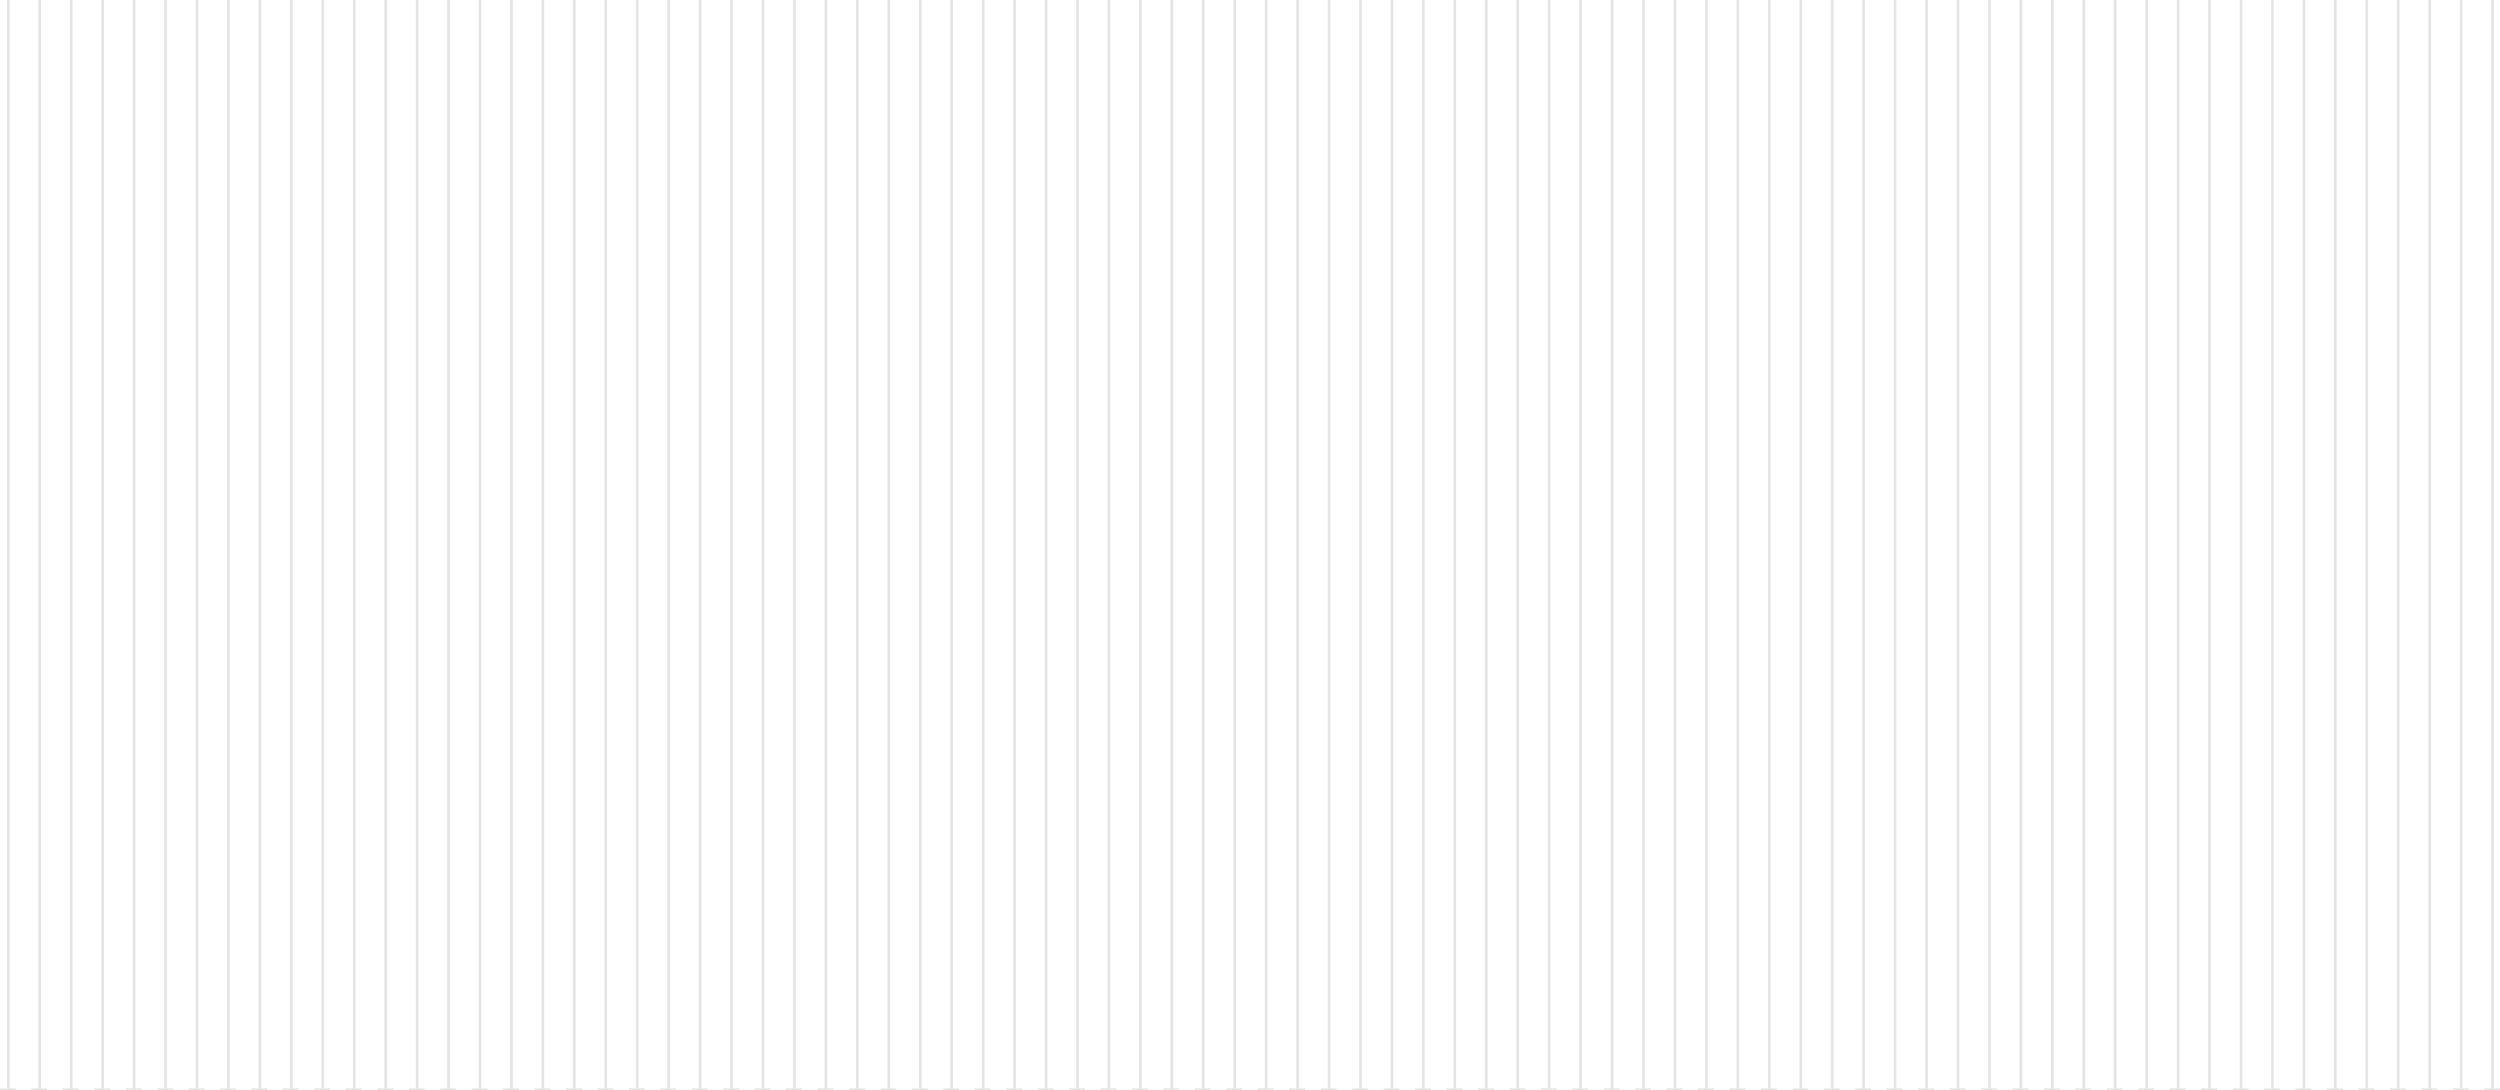 <svg width="1431" height="624" viewBox="0 0 1431 624" fill="none" xmlns="http://www.w3.org/2000/svg">
<path d="M1426 0H1427.5V623H1426V0Z" fill="#112121" fill-opacity="0.12"/>
<path d="M1422 623H1431V624H1422V623Z" fill="#112121" fill-opacity="0.12"/>
<path d="M1408 0H1409.5V623H1408V0Z" fill="#112121" fill-opacity="0.12"/>
<path d="M1404 623H1413V624H1404V623Z" fill="#112121" fill-opacity="0.12"/>
<path d="M1390 0H1391.5V623H1390V0Z" fill="#112121" fill-opacity="0.12"/>
<path d="M1386 623H1395V624H1386V623Z" fill="#112121" fill-opacity="0.12"/>
<path d="M1372 0H1373.5V623H1372V0Z" fill="#112121" fill-opacity="0.12"/>
<path d="M1368 623H1377V624H1368V623Z" fill="#112121" fill-opacity="0.12"/>
<path d="M1354 0H1355.5V623H1354V0Z" fill="#112121" fill-opacity="0.12"/>
<path d="M1350 623H1359V624H1350V623Z" fill="#112121" fill-opacity="0.12"/>
<path d="M1336 0H1337.5V623H1336V0Z" fill="#112121" fill-opacity="0.12"/>
<path d="M1332 623H1341V624H1332V623Z" fill="#112121" fill-opacity="0.12"/>
<path d="M1318 0H1319.5V623H1318V0Z" fill="#112121" fill-opacity="0.12"/>
<path d="M1314 623H1323V624H1314V623Z" fill="#112121" fill-opacity="0.12"/>
<path d="M1300 0H1301.5V623H1300V0Z" fill="#112121" fill-opacity="0.12"/>
<path d="M1296 623H1305V624H1296V623Z" fill="#112121" fill-opacity="0.12"/>
<path d="M1282 0H1283.5V623H1282V0Z" fill="#112121" fill-opacity="0.12"/>
<path d="M1278 623H1287V624H1278V623Z" fill="#112121" fill-opacity="0.12"/>
<path d="M1264 0H1265.5V623H1264V0Z" fill="#112121" fill-opacity="0.12"/>
<path d="M1260 623H1269V624H1260V623Z" fill="#112121" fill-opacity="0.12"/>
<path d="M1246 0H1247.5V623H1246V0Z" fill="#112121" fill-opacity="0.12"/>
<path d="M1242 623H1251V624H1242V623Z" fill="#112121" fill-opacity="0.12"/>
<path d="M1228 0H1229.5V623H1228V0Z" fill="#112121" fill-opacity="0.12"/>
<path d="M1224 623H1233V624H1224V623Z" fill="#112121" fill-opacity="0.12"/>
<path d="M1210 0H1211.5V623H1210V0Z" fill="#112121" fill-opacity="0.12"/>
<path d="M1206 623H1215V624H1206V623Z" fill="#112121" fill-opacity="0.12"/>
<path d="M1192 0H1193.5V623H1192V0Z" fill="#112121" fill-opacity="0.12"/>
<path d="M1188 623H1197V624H1188V623Z" fill="#112121" fill-opacity="0.12"/>
<path d="M1174 0H1175.5V623H1174V0Z" fill="#112121" fill-opacity="0.12"/>
<path d="M1170 623H1179V624H1170V623Z" fill="#112121" fill-opacity="0.12"/>
<path d="M1156 0H1157.5V623H1156V0Z" fill="#112121" fill-opacity="0.12"/>
<path d="M1152 623H1161V624H1152V623Z" fill="#112121" fill-opacity="0.12"/>
<path d="M1138 0H1139.5V623H1138V0Z" fill="#112121" fill-opacity="0.12"/>
<path d="M1134 623H1143V624H1134V623Z" fill="#112121" fill-opacity="0.12"/>
<path d="M1120 0H1121.5V623H1120V0Z" fill="#112121" fill-opacity="0.12"/>
<path d="M1116 623H1125V624H1116V623Z" fill="#112121" fill-opacity="0.12"/>
<path d="M1102 0H1103.5V623H1102V0Z" fill="#112121" fill-opacity="0.12"/>
<path d="M1098 623H1107V624H1098V623Z" fill="#112121" fill-opacity="0.12"/>
<path d="M1084 0H1085.5V623H1084V0Z" fill="#112121" fill-opacity="0.12"/>
<path d="M1080 623H1089V624H1080V623Z" fill="#112121" fill-opacity="0.12"/>
<path d="M1066 0H1067.5V623H1066V0Z" fill="#112121" fill-opacity="0.12"/>
<path d="M1062 623H1071V624H1062V623Z" fill="#112121" fill-opacity="0.12"/>
<path d="M1048 0H1049.5V623H1048V0Z" fill="#112121" fill-opacity="0.12"/>
<path d="M1044 623H1053V624H1044V623Z" fill="#112121" fill-opacity="0.12"/>
<path d="M1030 0H1031.5V623H1030V0Z" fill="#112121" fill-opacity="0.12"/>
<path d="M1026 623H1035V624H1026V623Z" fill="#112121" fill-opacity="0.12"/>
<path d="M1012 0H1013.5V623H1012V0Z" fill="#112121" fill-opacity="0.12"/>
<path d="M1008 623H1017V624H1008V623Z" fill="#112121" fill-opacity="0.12"/>
<path d="M994 0H995.5V623H994V0Z" fill="#112121" fill-opacity="0.12"/>
<path d="M990 623H999V624H990V623Z" fill="#112121" fill-opacity="0.12"/>
<path d="M976 0H977.5V623H976V0Z" fill="#112121" fill-opacity="0.12"/>
<path d="M972 623H981V624H972V623Z" fill="#112121" fill-opacity="0.12"/>
<path d="M958 0H959.5V623H958V0Z" fill="#112121" fill-opacity="0.12"/>
<path d="M954 623H963V624H954V623Z" fill="#112121" fill-opacity="0.12"/>
<path d="M940 0H941.5V623H940V0Z" fill="#112121" fill-opacity="0.12"/>
<path d="M936 623H945V624H936V623Z" fill="#112121" fill-opacity="0.12"/>
<path d="M922 0H923.5V623H922V0Z" fill="#112121" fill-opacity="0.12"/>
<path d="M918 623H927V624H918V623Z" fill="#112121" fill-opacity="0.12"/>
<path d="M904 0H905.5V623H904V0Z" fill="#112121" fill-opacity="0.12"/>
<path d="M900 623H909V624H900V623Z" fill="#112121" fill-opacity="0.12"/>
<path d="M886 0H887.5V623H886V0Z" fill="#112121" fill-opacity="0.12"/>
<path d="M882 623H891V624H882V623Z" fill="#112121" fill-opacity="0.12"/>
<path d="M868 0H869.5V623H868V0Z" fill="#112121" fill-opacity="0.12"/>
<path d="M864 623H873V624H864V623Z" fill="#112121" fill-opacity="0.12"/>
<path d="M850 0H851.5V623H850V0Z" fill="#112121" fill-opacity="0.12"/>
<path d="M846 623H855V624H846V623Z" fill="#112121" fill-opacity="0.12"/>
<path d="M832 0H833.5V623H832V0Z" fill="#112121" fill-opacity="0.12"/>
<path d="M828 623H837V624H828V623Z" fill="#112121" fill-opacity="0.12"/>
<path d="M814 0H815.5V623H814V0Z" fill="#112121" fill-opacity="0.12"/>
<path d="M810 623H819V624H810V623Z" fill="#112121" fill-opacity="0.12"/>
<path d="M796 0H797.5V623H796V0Z" fill="#112121" fill-opacity="0.12"/>
<path d="M792 623H801V624H792V623Z" fill="#112121" fill-opacity="0.12"/>
<path d="M778 0H779.5V623H778V0Z" fill="#112121" fill-opacity="0.12"/>
<path d="M774 623H783V624H774V623Z" fill="#112121" fill-opacity="0.12"/>
<path d="M760 0H761.5V623H760V0Z" fill="#112121" fill-opacity="0.12"/>
<path d="M756 623H765V624H756V623Z" fill="#112121" fill-opacity="0.12"/>
<path d="M742 0H743.5V623H742V0Z" fill="#112121" fill-opacity="0.12"/>
<path d="M738 623H747V624H738V623Z" fill="#112121" fill-opacity="0.12"/>
<path d="M724 0H725.5V623H724V0Z" fill="#112121" fill-opacity="0.12"/>
<path d="M720 623H729V624H720V623Z" fill="#112121" fill-opacity="0.12"/>
<path d="M706 0H707.5V623H706V0Z" fill="#112121" fill-opacity="0.12"/>
<path d="M702 623H711V624H702V623Z" fill="#112121" fill-opacity="0.12"/>
<path d="M688 0H689.5V623H688V0Z" fill="#112121" fill-opacity="0.12"/>
<path d="M684 623H693V624H684V623Z" fill="#112121" fill-opacity="0.12"/>
<path d="M670 0H671.5V623H670V0Z" fill="#112121" fill-opacity="0.12"/>
<path d="M666 623H675V624H666V623Z" fill="#112121" fill-opacity="0.12"/>
<path d="M652 0H653.5V623H652V0Z" fill="#112121" fill-opacity="0.12"/>
<path d="M648 623H657V624H648V623Z" fill="#112121" fill-opacity="0.12"/>
<path d="M634 0H635.5V623H634V0Z" fill="#112121" fill-opacity="0.12"/>
<path d="M630 623H639V624H630V623Z" fill="#112121" fill-opacity="0.12"/>
<path d="M616 0H617.5V623H616V0Z" fill="#112121" fill-opacity="0.12"/>
<path d="M612 623H621V624H612V623Z" fill="#112121" fill-opacity="0.12"/>
<path d="M598 0H599.5V623H598V0Z" fill="#112121" fill-opacity="0.12"/>
<path d="M594 623H603V624H594V623Z" fill="#112121" fill-opacity="0.12"/>
<path d="M580 0H581.5V623H580V0Z" fill="#112121" fill-opacity="0.12"/>
<path d="M576 623H585V624H576V623Z" fill="#112121" fill-opacity="0.12"/>
<path d="M562 0H563.5V623H562V0Z" fill="#112121" fill-opacity="0.12"/>
<path d="M558 623H567V624H558V623Z" fill="#112121" fill-opacity="0.12"/>
<path d="M544 0H545.5V623H544V0Z" fill="#112121" fill-opacity="0.12"/>
<path d="M540 623H549V624H540V623Z" fill="#112121" fill-opacity="0.12"/>
<path d="M526 0H527.5V623H526V0Z" fill="#112121" fill-opacity="0.12"/>
<path d="M522 623H531V624H522V623Z" fill="#112121" fill-opacity="0.12"/>
<path d="M508 0H509.5V623H508V0Z" fill="#112121" fill-opacity="0.12"/>
<path d="M504 623H513V624H504V623Z" fill="#112121" fill-opacity="0.12"/>
<path d="M490 0H491.5V623H490V0Z" fill="#112121" fill-opacity="0.12"/>
<path d="M486 623H495V624H486V623Z" fill="#112121" fill-opacity="0.12"/>
<path d="M472 0H473.5V623H472V0Z" fill="#112121" fill-opacity="0.12"/>
<path d="M468 623H477V624H468V623Z" fill="#112121" fill-opacity="0.12"/>
<path d="M454 0H455.5V623H454V0Z" fill="#112121" fill-opacity="0.12"/>
<path d="M450 623H459V624H450V623Z" fill="#112121" fill-opacity="0.12"/>
<path d="M436 0H437.5V623H436V0Z" fill="#112121" fill-opacity="0.12"/>
<path d="M432 623H441V624H432V623Z" fill="#112121" fill-opacity="0.12"/>
<path d="M418 0H419.5V623H418V0Z" fill="#112121" fill-opacity="0.12"/>
<path d="M414 623H423V624H414V623Z" fill="#112121" fill-opacity="0.12"/>
<path d="M400 0H401.5V623H400V0Z" fill="#112121" fill-opacity="0.12"/>
<path d="M396 623H405V624H396V623Z" fill="#112121" fill-opacity="0.12"/>
<path d="M382 0H383.5V623H382V0Z" fill="#112121" fill-opacity="0.12"/>
<path d="M378 623H387V624H378V623Z" fill="#112121" fill-opacity="0.12"/>
<path d="M364 0H365.5V623H364V0Z" fill="#112121" fill-opacity="0.12"/>
<path d="M360 623H369V624H360V623Z" fill="#112121" fill-opacity="0.12"/>
<path d="M346 0H347.5V623H346V0Z" fill="#112121" fill-opacity="0.12"/>
<path d="M342 623H351V624H342V623Z" fill="#112121" fill-opacity="0.12"/>
<path d="M328 0H329.5V623H328V0Z" fill="#112121" fill-opacity="0.12"/>
<path d="M324 623H333V624H324V623Z" fill="#112121" fill-opacity="0.12"/>
<path d="M310 0H311.5V623H310V0Z" fill="#112121" fill-opacity="0.12"/>
<path d="M306 623H315V624H306V623Z" fill="#112121" fill-opacity="0.12"/>
<path d="M292 0H293.5V623H292V0Z" fill="#112121" fill-opacity="0.12"/>
<path d="M288 623H297V624H288V623Z" fill="#112121" fill-opacity="0.12"/>
<path d="M274 0H275.5V623H274V0Z" fill="#112121" fill-opacity="0.12"/>
<path d="M270 623H279V624H270V623Z" fill="#112121" fill-opacity="0.12"/>
<path d="M256 0H257.5V623H256V0Z" fill="#112121" fill-opacity="0.12"/>
<path d="M252 623H261V624H252V623Z" fill="#112121" fill-opacity="0.12"/>
<path d="M238 0H239.5V623H238V0Z" fill="#112121" fill-opacity="0.12"/>
<path d="M234 623H243V624H234V623Z" fill="#112121" fill-opacity="0.12"/>
<path d="M220 0H221.5V623H220V0Z" fill="#112121" fill-opacity="0.12"/>
<path d="M216 623H225V624H216V623Z" fill="#112121" fill-opacity="0.12"/>
<path d="M202 0H203.5V623H202V0Z" fill="#112121" fill-opacity="0.12"/>
<path d="M198 623H207V624H198V623Z" fill="#112121" fill-opacity="0.12"/>
<path d="M184 0H185.5V623H184V0Z" fill="#112121" fill-opacity="0.12"/>
<path d="M180 623H189V624H180V623Z" fill="#112121" fill-opacity="0.12"/>
<path d="M166 0H167.5V623H166V0Z" fill="#112121" fill-opacity="0.12"/>
<path d="M162 623H171V624H162V623Z" fill="#112121" fill-opacity="0.12"/>
<path d="M148 0H149.5V623H148V0Z" fill="#112121" fill-opacity="0.12"/>
<path d="M144 623H153V624H144V623Z" fill="#112121" fill-opacity="0.12"/>
<path d="M130 0H131.5V623H130V0Z" fill="#112121" fill-opacity="0.12"/>
<path d="M126 623H135V624H126V623Z" fill="#112121" fill-opacity="0.12"/>
<path d="M112 0H113.5V623H112V0Z" fill="#112121" fill-opacity="0.12"/>
<path d="M108 623H117V624H108V623Z" fill="#112121" fill-opacity="0.12"/>
<path d="M94 0H95.5V623H94V0Z" fill="#112121" fill-opacity="0.12"/>
<path d="M90 623H99V624H90V623Z" fill="#112121" fill-opacity="0.12"/>
<path d="M76 0H77.5V623H76V0Z" fill="#112121" fill-opacity="0.12"/>
<path d="M72 623H81V624H72V623Z" fill="#112121" fill-opacity="0.12"/>
<path d="M58 0H59.5V623H58V0Z" fill="#112121" fill-opacity="0.12"/>
<path d="M54 623H63V624H54V623Z" fill="#112121" fill-opacity="0.12"/>
<path d="M40 0H41.5V623H40V0Z" fill="#112121" fill-opacity="0.12"/>
<path d="M36 623H45V624H36V623Z" fill="#112121" fill-opacity="0.12"/>
<path d="M22 0H23.5V623H22V0Z" fill="#112121" fill-opacity="0.12"/>
<path d="M18 623H27V624H18V623Z" fill="#112121" fill-opacity="0.12"/>
<path d="M4 0H5.5V623H4V0Z" fill="#112121" fill-opacity="0.12"/>
<path d="M0 623H9V624H0V623Z" fill="#112121" fill-opacity="0.12"/>
</svg>
